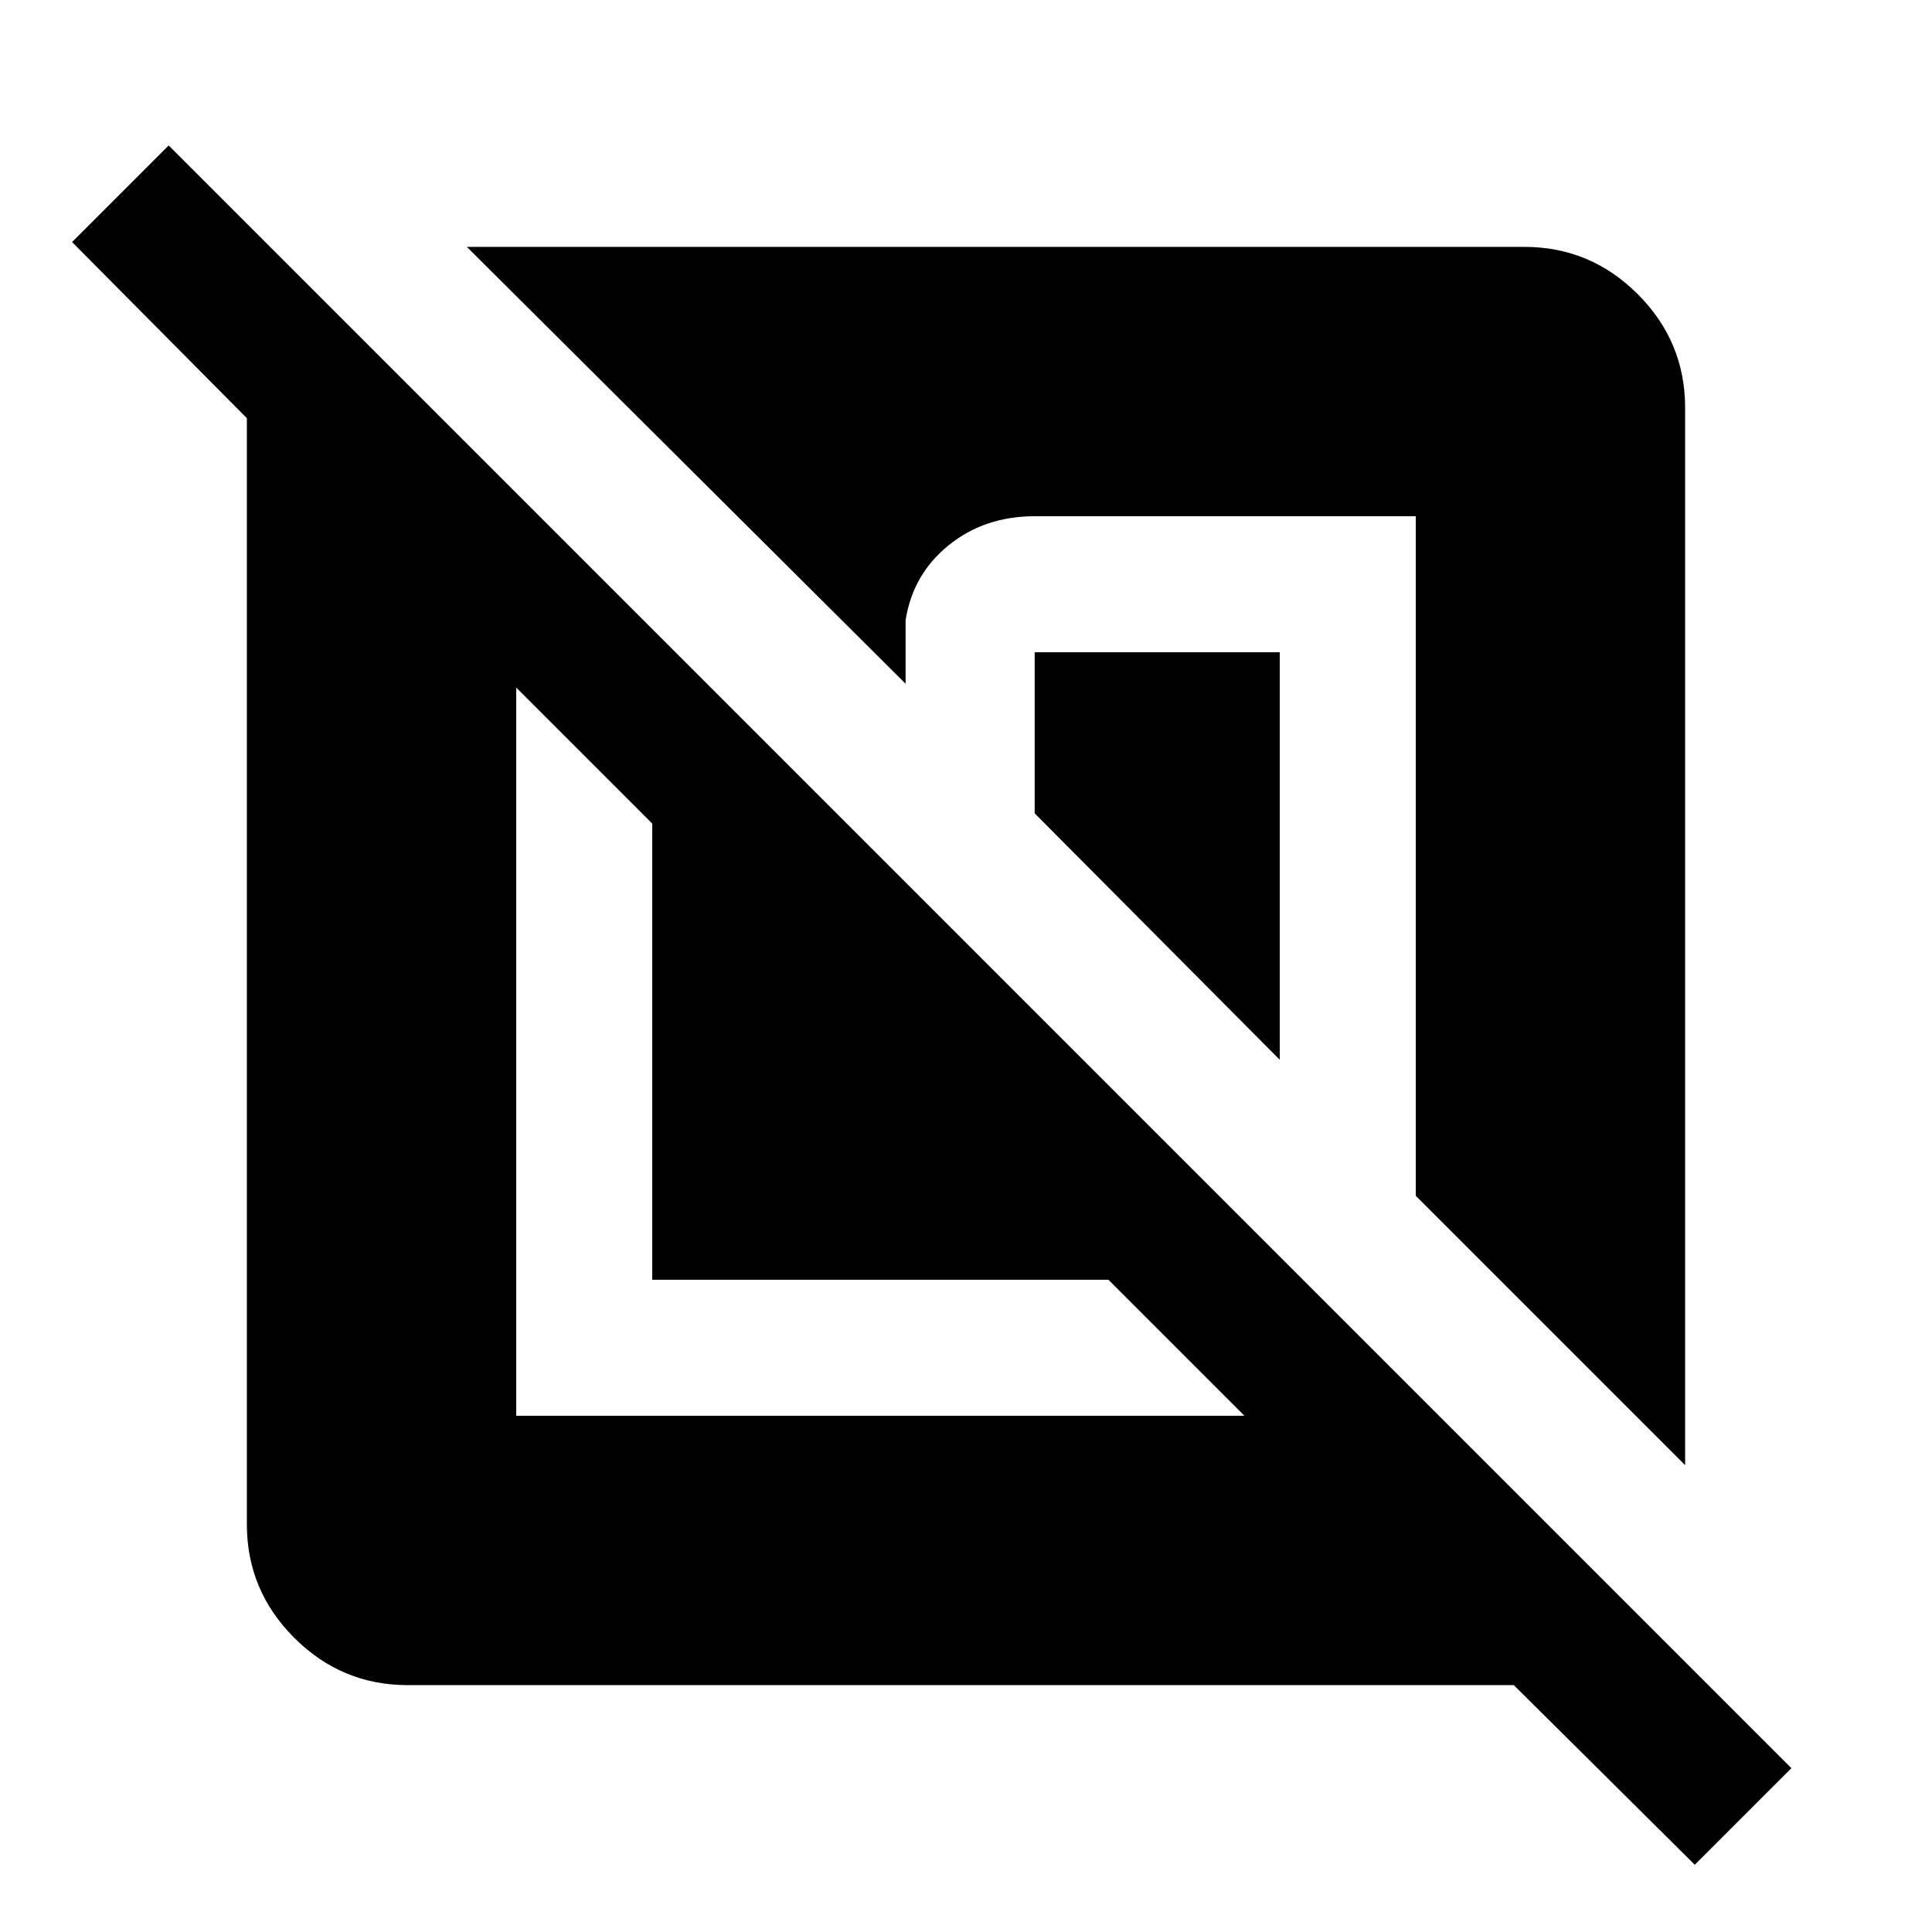<svg xmlns="http://www.w3.org/2000/svg" height="40" viewBox="0 -960 960 960" width="40"><path d="M202.57-122.67q-32.85 0-56.38-23.52-23.52-23.53-23.52-56.38v-549.64l-86.85-87.51 48-48L890.13-81.41l-48 48-89.92-89.26H202.57Zm53.94-495.69v361.85h361.85l-67.59-67.59H324.1v-226.67l-67.59-67.59ZM635.9-635.9v202.49L514.13-555.85v-80.05H635.9Zm201.43-121.53v525.45L703.49-365.82v-337.67H514.13q-24.9 0-42.73 14.41-17.84 14.41-21.42 37.29v31.53l-218-217.07h525.45q32.85 0 56.38 23.52 23.52 23.53 23.52 56.38Z"/></svg>